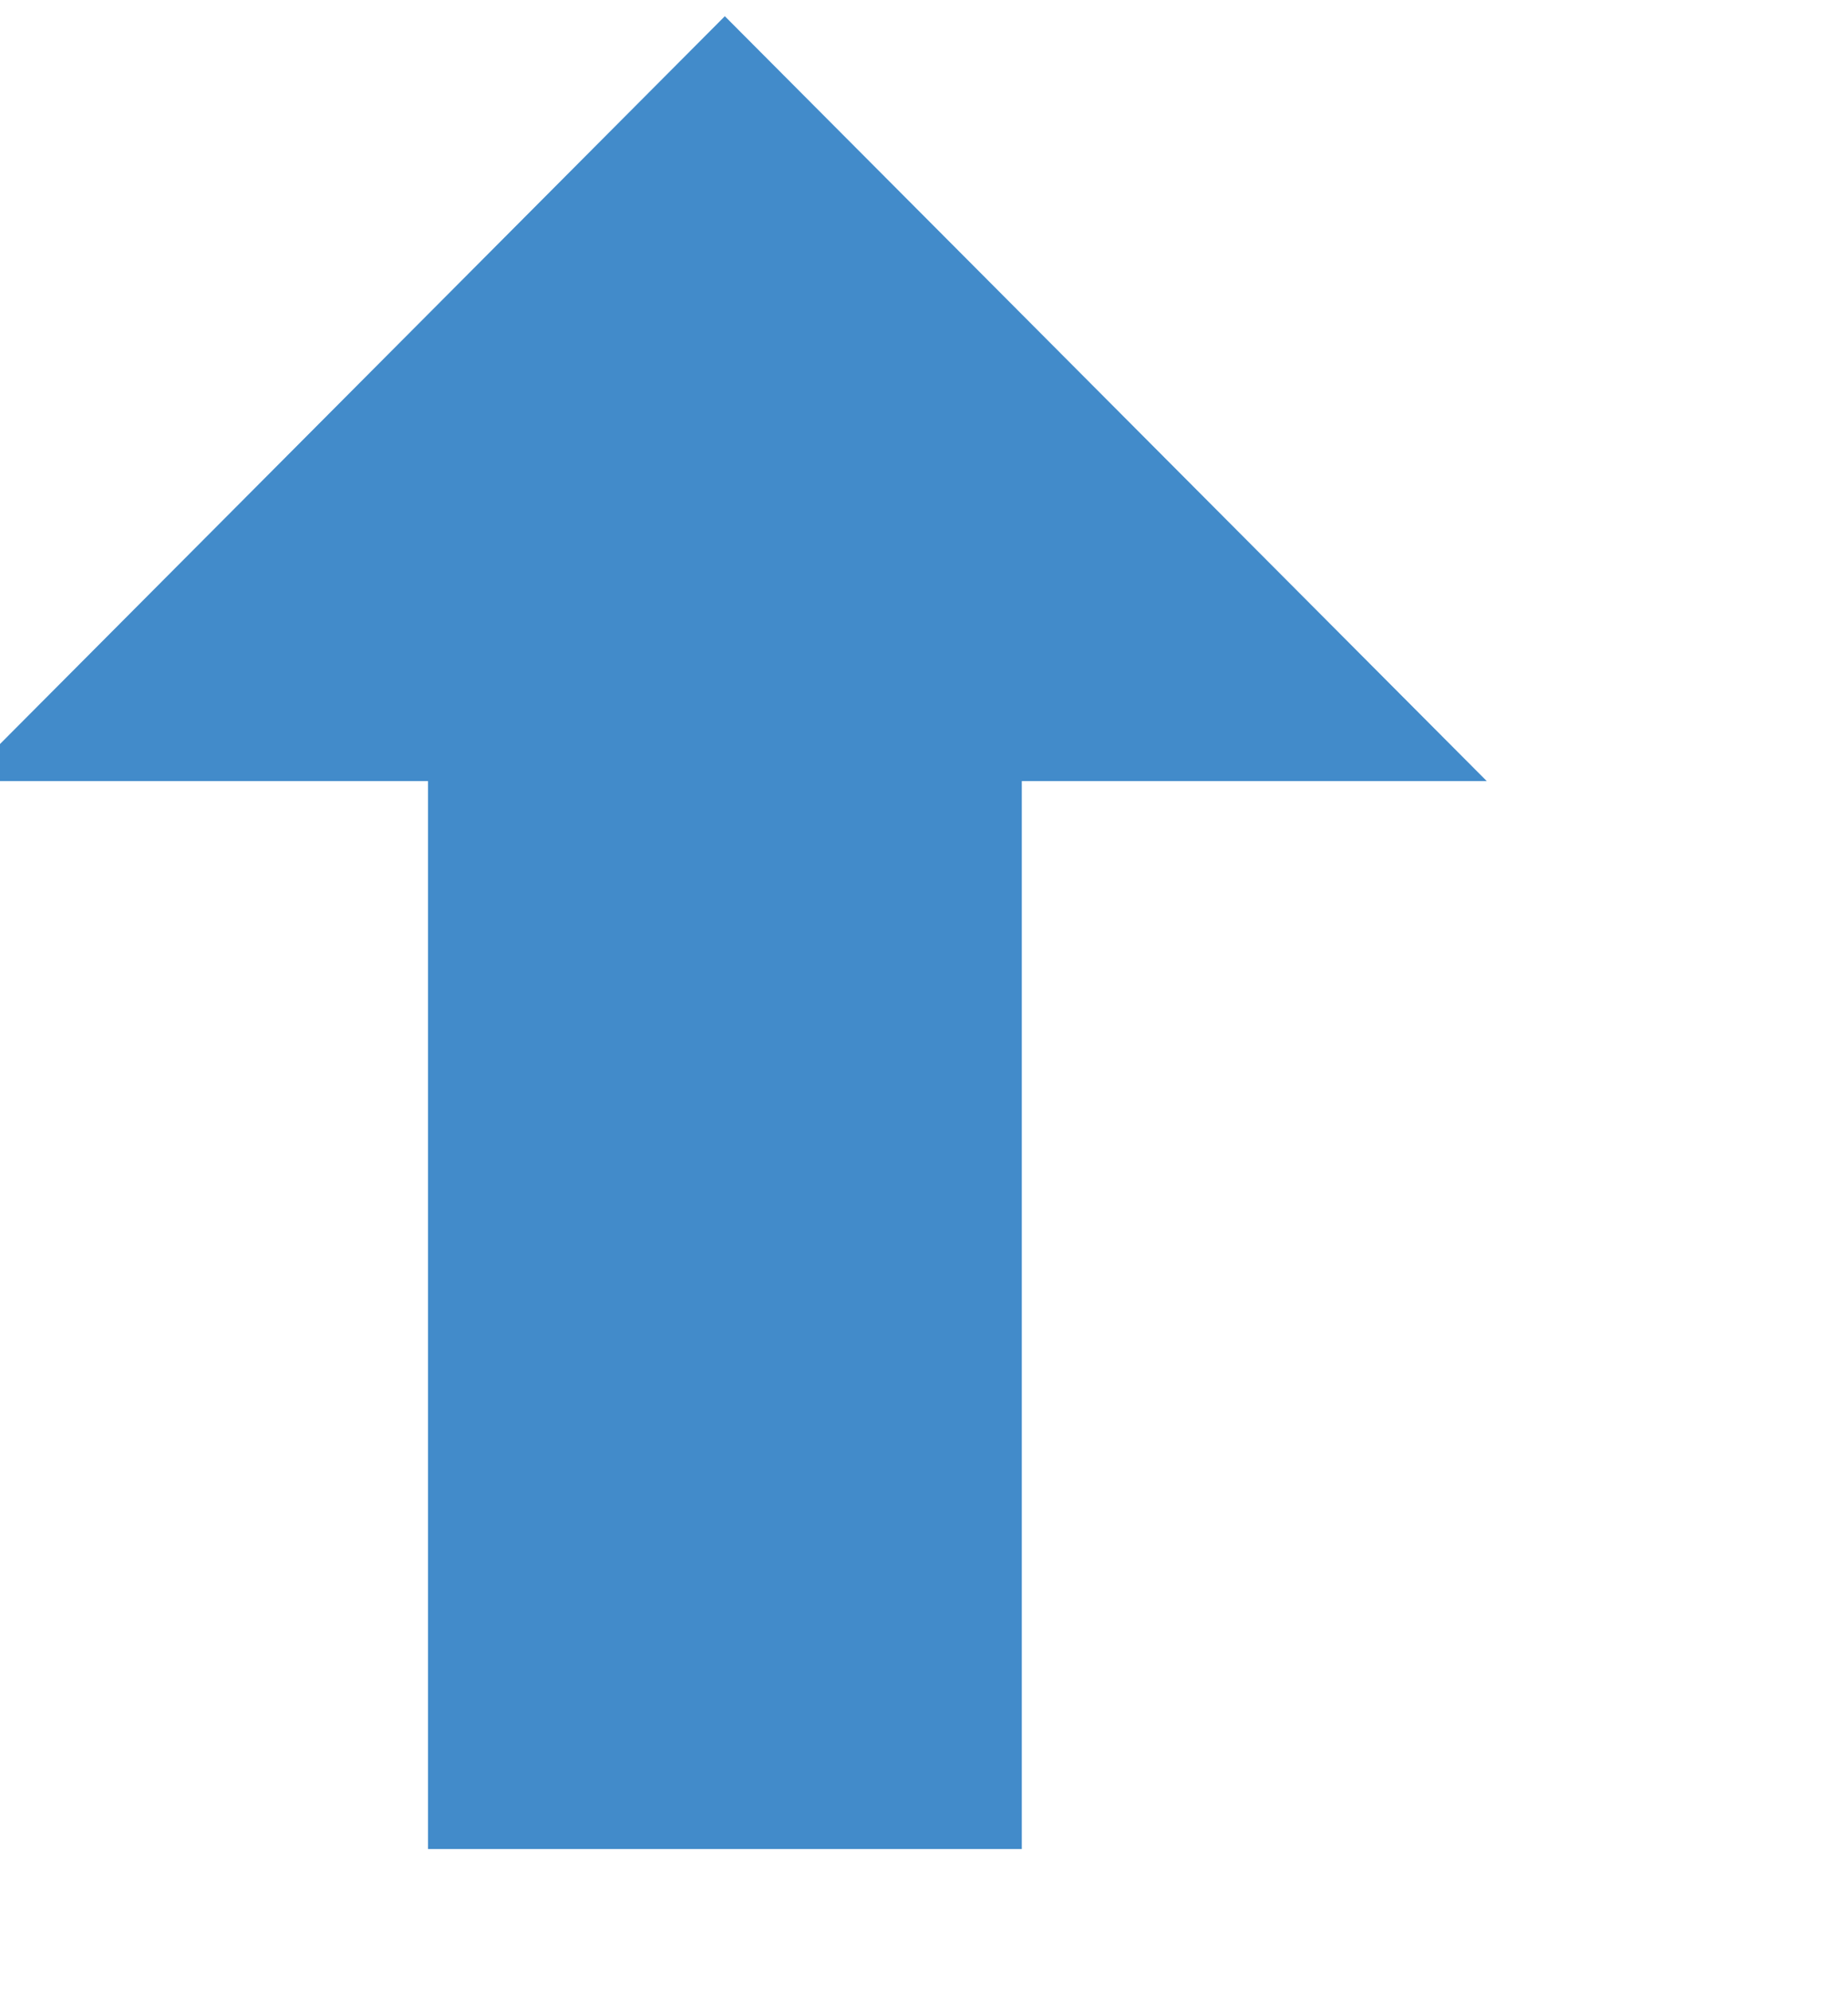 <svg xmlns="http://www.w3.org/2000/svg" width="13px" height="14px" viewBox="0 0 13 14">
    <path d="M7.188,13 L7.188,5.492 L10.459,5.492 L5.099,0.114 L-0.26,5.492 L3.011,5.492 L3.011,13 L7.188,13 Z" fill="#428bca"></path>
</svg>
